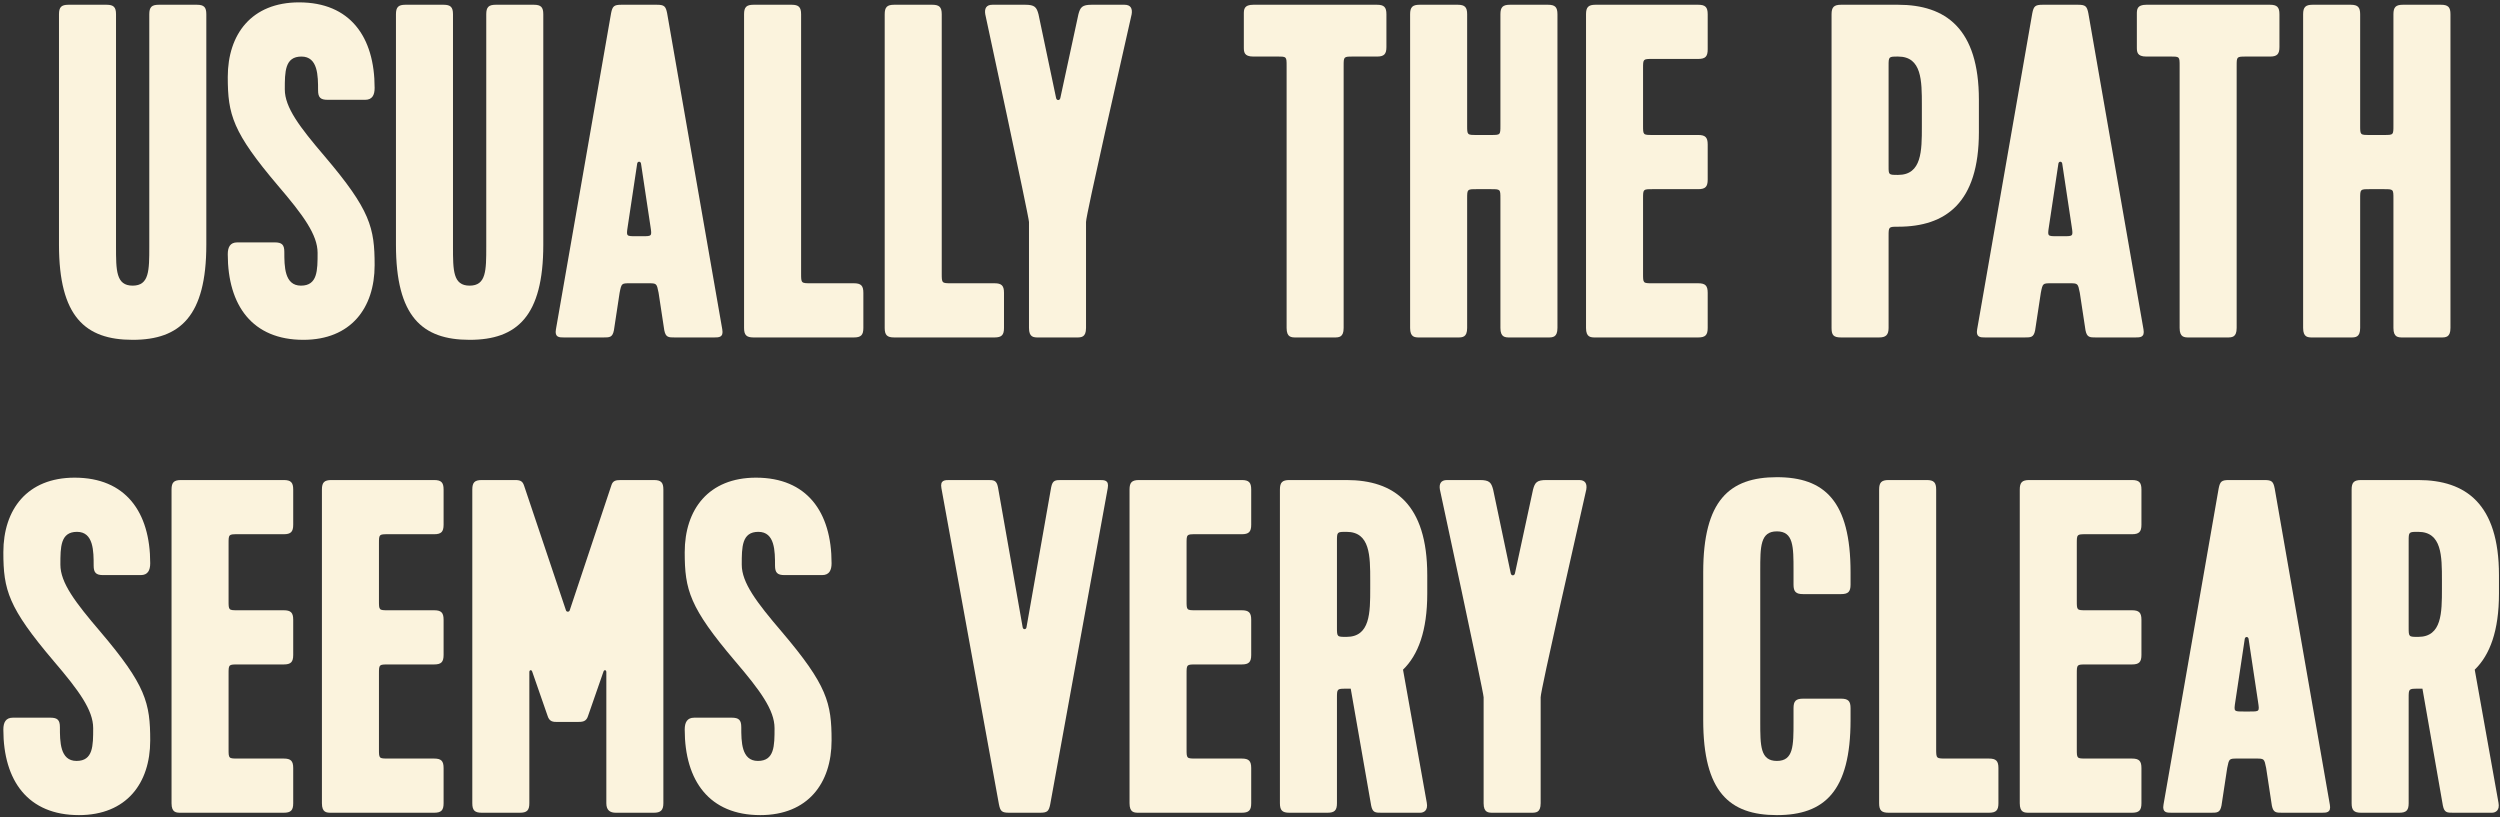 <svg width="526" height="172" viewBox="0 0 526 172" fill="none" xmlns="http://www.w3.org/2000/svg">
<rect x="0" y="0" width="526" height="172" fill="#333333" stroke="none"/>
<path d="M31.41 3C31.41 1.5 31.91 1 33.41 1H41.41C42.91 1 43.41 1.5 43.41 3V51.5C43.41 66.5 37.91 71.5 27.91 71.5C17.91 71.5 12.41 66.6 12.41 51.5V3C12.41 1.5 12.91 1 14.41 1H22.41C23.91 1 24.41 1.5 24.41 3V51.9C24.41 56.9 24.41 60.1 27.91 60.1C31.41 60.1 31.41 56.9 31.41 51.9V3Z" fill="#FBF3DD"/>
<path d="M59.922 18.8C59.922 22.6 63.022 26.7 68.322 32.9C77.922 44.2 78.822 47.9 78.822 55.8C78.822 64.8 73.822 71.5 63.822 71.5C53.122 71.5 47.922 64.3 47.922 53.5C47.922 52 48.422 51 49.922 51H57.822C59.322 51 59.822 51.5 59.822 53C59.822 56 59.822 60.1 63.322 60.1C66.822 60.1 66.822 56.9 66.822 53.2C66.822 49.4 63.822 45.3 58.522 39.1C48.922 27.8 47.922 24.1 47.922 16.2C47.922 7.2 52.922 0.5 62.922 0.5C73.622 0.5 78.822 7.7 78.822 18.5C78.822 20 78.322 21 76.822 21H68.922C67.422 21 66.922 20.5 66.922 19C66.922 16 66.922 11.9 63.422 11.9C59.922 11.9 59.922 15.1 59.922 18.8Z" fill="#FBF3DD"/>
<path d="M102.309 3C102.309 1.5 102.809 1 104.309 1H112.309C113.809 1 114.309 1.5 114.309 3V51.5C114.309 66.5 108.809 71.5 98.809 71.5C88.809 71.5 83.309 66.6 83.309 51.5V3C83.309 1.5 83.809 1 85.309 1H93.309C94.809 1 95.309 1.5 95.309 3V51.9C95.309 56.9 95.309 60.1 98.809 60.1C102.309 60.1 102.309 56.9 102.309 51.9V3Z" fill="#FBF3DD"/>
<path d="M150.267 71H141.967C140.667 71 140.067 71 139.767 69.5L138.567 61.6C138.167 59.6 138.167 59.6 136.367 59.6H132.567C130.767 59.6 130.767 59.6 130.367 61.6L129.167 69.5C128.867 71 128.267 71 126.967 71H118.667C117.667 71 116.667 71 116.967 69.3L128.567 2.8C128.867 1.3 129.167 1 130.767 1H138.167C139.767 1 140.067 1.3 140.367 2.8L151.967 69.3C152.267 71 151.267 71 150.267 71ZM134.067 34.4L132.067 47.7C131.767 49.7 131.767 49.7 133.767 49.7H135.167C137.167 49.7 137.167 49.7 136.867 47.7L134.867 34.4C134.767 33.9 134.167 33.9 134.067 34.4Z" fill="#FBF3DD"/>
<path d="M158.551 71C157.051 71 156.551 70.5 156.551 69V3C156.551 1.5 157.051 1 158.551 1H166.551C168.051 1 168.551 1.5 168.551 3V57.5C168.551 59.6 168.551 59.6 170.651 59.6H179.651C181.151 59.6 181.651 60.1 181.651 61.6V69C181.651 70.5 181.151 71 179.651 71H158.551Z" fill="#FBF3DD"/>
<path d="M188.141 71C186.641 71 186.141 70.5 186.141 69V3C186.141 1.5 186.641 1 188.141 1H196.141C197.641 1 198.141 1.5 198.141 3V57.5C198.141 59.6 198.141 59.6 200.241 59.6H209.241C210.741 59.6 211.241 60.1 211.241 61.6V69C211.241 70.5 210.741 71 209.241 71H188.141Z" fill="#FBF3DD"/>
<path d="M238.099 3C235.999 12.4 228.499 45.2 228.499 46.7V69C228.499 71 227.499 71 226.499 71H218.499C217.499 71 216.499 71 216.499 69V46.7C216.499 45.7 207.299 3 207.299 3C207.099 1.8 207.499 1 208.799 1H215.699C217.699 1 218.099 1.5 218.499 3L222.199 20.6C222.299 21.2 222.999 21.2 223.099 20.6L226.899 3C227.299 1.5 227.699 1 229.699 1H236.599C237.899 1 238.299 1.8 238.099 3Z" fill="#FBF3DD"/>
<path d="M261.703 3C261.703 2 261.703 1 263.703 1H289.703C291.203 1 291.703 1.5 291.703 3V9.9C291.703 11.4 291.203 11.9 289.703 11.9H284.703C282.703 11.9 282.703 11.9 282.703 13.9V69C282.703 71 281.703 71 280.703 71H272.703C271.703 71 270.703 71 270.703 69V13.9C270.703 11.9 270.703 11.9 268.803 11.9H263.703C261.703 11.9 261.703 10.9 261.703 9.9V3Z" fill="#FBF3DD"/>
<path d="M317.688 71C316.687 71 315.688 71 315.688 69V41.8C315.688 39.8 315.688 39.8 313.688 39.8H310.688C308.688 39.8 308.688 39.8 308.688 41.8V69C308.688 71 307.687 71 306.688 71H298.688C297.688 71 296.688 71 296.688 69V3C296.688 1.5 297.188 1 298.688 1H306.688C308.188 1 308.688 1.5 308.688 3V26.4C308.688 28.4 308.688 28.4 310.688 28.4H313.688C315.688 28.4 315.688 28.4 315.688 26.4V3C315.688 1.5 316.188 1 317.688 1H325.688C327.187 1 327.688 1.5 327.688 3V69C327.688 71 326.687 71 325.688 71H317.688Z" fill="#FBF3DD"/>
<path d="M335.699 71C334.699 71 333.699 71 333.699 69V3C333.699 1.5 334.199 1 335.699 1H357.299C358.799 1 359.299 1.5 359.299 3V10.4C359.299 11.9 358.799 12.4 357.299 12.4H347.699C345.699 12.4 345.699 12.4 345.699 14.4V26.4C345.699 28.4 345.699 28.4 347.699 28.4H357.299C358.799 28.4 359.299 28.9 359.299 30.4V37.8C359.299 39.3 358.799 39.8 357.299 39.8H347.699C345.699 39.8 345.699 39.8 345.699 41.8V57.6C345.699 59.6 345.699 59.6 347.699 59.6H357.299C358.799 59.6 359.299 60.1 359.299 61.6V69C359.299 70.5 358.799 71 357.299 71H335.699Z" fill="#FBF3DD"/>
<path d="M416.359 27.8C416.359 42.7 409.359 47.7 399.359 47.7C397.359 47.7 397.359 47.7 397.359 49.7V69C397.359 70.5 396.759 71 395.359 71H387.359C385.759 71 385.359 70.5 385.359 69V3C385.359 1.5 385.859 1 387.359 1H399.359C409.359 1 416.359 6 416.359 21V27.8ZM397.359 13.9V35C397.359 36.8 397.359 36.8 399.359 36.8C404.359 36.8 404.359 31.7 404.359 26.6V22.1C404.359 17 404.359 11.9 399.359 11.9C397.359 11.9 397.359 11.9 397.359 13.9Z" fill="#FBF3DD"/>
<path d="M449.291 71H440.991C439.691 71 439.091 71 438.791 69.5L437.591 61.6C437.191 59.6 437.191 59.6 435.391 59.6H431.591C429.791 59.6 429.791 59.6 429.391 61.6L428.191 69.5C427.891 71 427.291 71 425.991 71H417.691C416.691 71 415.691 71 415.991 69.3L427.591 2.8C427.891 1.3 428.191 1 429.791 1H437.191C438.791 1 439.091 1.3 439.391 2.8L450.991 69.3C451.291 71 450.291 71 449.291 71ZM433.091 34.4L431.091 47.7C430.791 49.7 430.791 49.7 432.791 49.7H434.191C436.191 49.7 436.191 49.7 435.891 47.7L433.891 34.4C433.791 33.9 433.191 33.9 433.091 34.4Z" fill="#FBF3DD"/>
<path d="M449.594 3C449.594 2 449.594 1 451.594 1H477.594C479.094 1 479.594 1.5 479.594 3V9.9C479.594 11.4 479.094 11.9 477.594 11.9H472.594C470.594 11.9 470.594 11.9 470.594 13.9V69C470.594 71 469.594 71 468.594 71H460.594C459.594 71 458.594 71 458.594 69V13.9C458.594 11.9 458.594 11.9 456.694 11.9H451.594C449.594 11.9 449.594 10.9 449.594 9.9V3Z" fill="#FBF3DD"/>
<path d="M505.578 71C504.578 71 503.578 71 503.578 69V41.8C503.578 39.8 503.578 39.8 501.578 39.8H498.578C496.578 39.8 496.578 39.8 496.578 41.8V69C496.578 71 495.578 71 494.578 71H486.578C485.578 71 484.578 71 484.578 69V3C484.578 1.5 485.078 1 486.578 1H494.578C496.078 1 496.578 1.5 496.578 3V26.4C496.578 28.4 496.578 28.4 498.578 28.4H501.578C503.578 28.4 503.578 28.4 503.578 26.4V3C503.578 1.5 504.078 1 505.578 1H513.578C515.078 1 515.578 1.5 515.578 3V69C515.578 71 514.578 71 513.578 71H505.578Z" fill="#FBF3DD"/>
<path d="M12.705 118.8C12.705 122.6 15.805 126.7 21.105 132.9C30.705 144.2 31.605 147.9 31.605 155.8C31.605 164.8 26.605 171.5 16.605 171.5C5.905 171.5 0.705 164.3 0.705 153.5C0.705 152 1.205 151 2.705 151H10.605C12.105 151 12.605 151.5 12.605 153C12.605 156 12.605 160.1 16.105 160.1C19.605 160.1 19.605 156.9 19.605 153.2C19.605 149.4 16.605 145.3 11.305 139.1C1.705 127.8 0.705 124.1 0.705 116.2C0.705 107.2 5.705 100.5 15.705 100.5C26.405 100.5 31.605 107.7 31.605 118.5C31.605 120 31.105 121 29.605 121H21.705C20.205 121 19.705 120.5 19.705 119C19.705 116 19.705 111.9 16.205 111.9C12.705 111.9 12.705 115.1 12.705 118.8Z" fill="#FBF3DD"/>
<path d="M38.092 171C37.092 171 36.092 171 36.092 169V103C36.092 101.5 36.592 101 38.092 101H59.692C61.192 101 61.692 101.5 61.692 103V110.4C61.692 111.9 61.192 112.4 59.692 112.4H50.092C48.092 112.4 48.092 112.4 48.092 114.4V126.4C48.092 128.4 48.092 128.4 50.092 128.4H59.692C61.192 128.4 61.692 128.9 61.692 130.4V137.8C61.692 139.3 61.192 139.8 59.692 139.8H50.092C48.092 139.8 48.092 139.8 48.092 141.8V157.6C48.092 159.6 48.092 159.6 50.092 159.6H59.692C61.192 159.6 61.692 160.1 61.692 161.6V169C61.692 170.5 61.192 171 59.692 171H38.092Z" fill="#FBF3DD"/>
<path d="M69.732 171C68.732 171 67.732 171 67.732 169V103C67.732 101.5 68.232 101 69.732 101H91.332C92.832 101 93.332 101.5 93.332 103V110.4C93.332 111.9 92.832 112.4 91.332 112.4H81.732C79.732 112.4 79.732 112.4 79.732 114.4V126.4C79.732 128.4 79.732 128.4 81.732 128.4H91.332C92.832 128.4 93.332 128.9 93.332 130.4V137.8C93.332 139.3 92.832 139.8 91.332 139.8H81.732C79.732 139.8 79.732 139.8 79.732 141.8V157.6C79.732 159.6 79.732 159.6 81.732 159.6H91.332C92.832 159.6 93.332 160.1 93.332 161.6V169C93.332 170.5 92.832 171 91.332 171H69.732Z" fill="#FBF3DD"/>
<path d="M137.573 171H129.573C128.373 171 127.573 170.5 127.573 169V141.4C127.573 140.9 127.073 140.9 126.973 141.3L123.773 150.5C123.373 151.9 122.573 151.9 121.273 151.9H117.373C116.373 151.9 115.573 151.9 115.173 150.5L111.973 141.3C111.873 140.9 111.373 140.9 111.373 141.4V169C111.373 170.5 110.873 171 109.373 171H101.373C99.873 171 99.373 170.5 99.373 169V103C99.373 101.5 99.873 101 101.373 101H108.373C109.573 101 109.973 101.3 110.273 102.2L119.073 128.4C119.173 128.8 119.773 128.8 119.873 128.4L128.673 102C128.973 101.2 129.473 101 130.573 101H137.573C139.073 101 139.573 101.5 139.573 103V169C139.573 170.5 138.973 171 137.573 171Z" fill="#FBF3DD"/>
<path d="M156.064 118.8C156.064 122.6 159.164 126.7 164.464 132.9C174.064 144.2 174.964 147.9 174.964 155.8C174.964 164.8 169.964 171.5 159.964 171.5C149.264 171.5 144.064 164.3 144.064 153.5C144.064 152 144.564 151 146.064 151H153.964C155.464 151 155.964 151.5 155.964 153C155.964 156 155.964 160.1 159.464 160.1C162.964 160.1 162.964 156.9 162.964 153.2C162.964 149.4 159.964 145.3 154.664 139.1C145.064 127.8 144.064 124.1 144.064 116.2C144.064 107.2 149.064 100.5 159.064 100.5C169.764 100.5 174.964 107.7 174.964 118.5C174.964 120 174.464 121 172.964 121H165.064C163.564 121 163.064 120.5 163.064 119C163.064 116 163.064 111.9 159.564 111.9C156.064 111.9 156.064 115.1 156.064 118.8Z" fill="#FBF3DD"/>
<path d="M223.371 101H231.371C232.371 101 233.371 101 233.071 102.7L220.971 169.2C220.671 170.7 220.371 171 218.771 171H212.371C210.771 171 210.471 170.7 210.171 169.2L198.071 102.7C197.771 101 198.771 101 199.771 101H207.771C209.071 101 209.671 101 209.971 102.5L215.171 132C215.271 132.5 215.871 132.5 215.971 132L221.171 102.5C221.471 101 222.071 101 223.371 101Z" fill="#FBF3DD"/>
<path d="M239.654 171C238.654 171 237.654 171 237.654 169V103C237.654 101.5 238.154 101 239.654 101H261.254C262.754 101 263.254 101.5 263.254 103V110.4C263.254 111.9 262.754 112.4 261.254 112.4H251.654C249.654 112.4 249.654 112.4 249.654 114.4V126.4C249.654 128.4 249.654 128.4 251.654 128.4H261.254C262.754 128.4 263.254 128.9 263.254 130.4V137.8C263.254 139.3 262.754 139.8 261.254 139.8H251.654C249.654 139.8 249.654 139.8 249.654 141.8V157.6C249.654 159.6 249.654 159.6 251.654 159.6H261.254C262.754 159.6 263.254 160.1 263.254 161.6V169C263.254 170.5 262.754 171 261.254 171H239.654Z" fill="#FBF3DD"/>
<path d="M300.295 124.9C300.295 132.7 298.395 137.8 295.195 140.9L300.195 168.9C300.495 170.5 299.595 171 298.795 171H290.695C289.395 171 288.795 171 288.495 169.5L284.195 144.9H283.295C281.295 144.9 281.295 144.9 281.295 146.9V169C281.295 170.5 280.795 171 279.295 171H271.295C269.795 171 269.295 170.5 269.295 169V103C269.295 101.5 269.795 101 271.295 101H283.295C293.295 101 300.295 106 300.295 121V124.9ZM281.295 113.9V132C281.295 134 281.295 134 283.295 134C288.295 134 288.295 128.9 288.295 123.8V122.1C288.295 117 288.295 111.9 283.295 111.9C281.295 111.9 281.295 111.9 281.295 113.9Z" fill="#FBF3DD"/>
<path d="M333.754 103C331.654 112.4 324.154 145.2 324.154 146.7V169C324.154 171 323.154 171 322.154 171H314.154C313.154 171 312.154 171 312.154 169V146.7C312.154 145.7 302.954 103 302.954 103C302.754 101.8 303.154 101 304.454 101H311.354C313.354 101 313.754 101.5 314.154 103L317.854 120.6C317.954 121.2 318.654 121.2 318.754 120.6L322.554 103C322.954 101.5 323.354 101 325.354 101H332.254C333.554 101 333.954 101.8 333.754 103Z" fill="#FBF3DD"/>
<path d="M370.357 120V151.9C370.357 156.9 370.357 160.1 373.857 160.1C377.357 160.1 377.357 156.9 377.357 151.9V149C377.357 147.5 377.857 147 379.357 147H387.357C388.857 147 389.357 147.5 389.357 149V151.5C389.357 166.5 383.857 171.5 373.857 171.5C363.857 171.5 358.357 166.6 358.357 151.5V120.4C358.357 105.3 363.857 100.4 373.857 100.4C383.857 100.4 389.357 105.4 389.357 120.4V123C389.357 124.5 388.857 125 387.357 125H379.357C377.857 125 377.357 124.5 377.357 123V120C377.357 115 377.357 111.8 373.857 111.8C370.357 111.8 370.357 115 370.357 120Z" fill="#FBF3DD"/>
<path d="M397.369 171C395.869 171 395.369 170.5 395.369 169V103C395.369 101.5 395.869 101 397.369 101H405.369C406.869 101 407.369 101.5 407.369 103V157.5C407.369 159.6 407.369 159.6 409.469 159.6H418.469C419.969 159.6 420.469 160.1 420.469 161.6V169C420.469 170.5 419.969 171 418.469 171H397.369Z" fill="#FBF3DD"/>
<path d="M426.959 171C425.959 171 424.959 171 424.959 169V103C424.959 101.5 425.459 101 426.959 101H448.559C450.059 101 450.559 101.5 450.559 103V110.4C450.559 111.9 450.059 112.4 448.559 112.4H438.959C436.959 112.4 436.959 112.4 436.959 114.4V126.4C436.959 128.4 436.959 128.4 438.959 128.4H448.559C450.059 128.4 450.559 128.9 450.559 130.4V137.8C450.559 139.3 450.059 139.8 448.559 139.8H438.959C436.959 139.8 436.959 139.8 436.959 141.8V157.6C436.959 159.6 436.959 159.6 438.959 159.6H448.559C450.059 159.6 450.559 160.1 450.559 161.6V169C450.559 170.5 450.059 171 448.559 171H426.959Z" fill="#FBF3DD"/>
<path d="M488.5 171H480.2C478.9 171 478.3 171 478 169.5L476.8 161.6C476.4 159.6 476.4 159.6 474.6 159.6H470.8C469 159.6 469 159.6 468.6 161.6L467.4 169.5C467.1 171 466.5 171 465.2 171H456.9C455.9 171 454.9 171 455.2 169.3L466.8 102.8C467.1 101.3 467.4 101 469 101H476.4C478 101 478.3 101.3 478.6 102.8L490.2 169.3C490.5 171 489.5 171 488.5 171ZM472.3 134.4L470.3 147.7C470 149.7 470 149.7 472 149.7H473.4C475.4 149.7 475.4 149.7 475.1 147.7L473.1 134.4C473 133.9 472.4 133.9 472.3 134.4Z" fill="#FBF3DD"/>
<path d="M525.783 124.9C525.783 132.7 523.883 137.8 520.683 140.9L525.683 168.9C525.983 170.5 525.083 171 524.283 171H516.183C514.883 171 514.283 171 513.983 169.5L509.683 144.9H508.783C506.783 144.9 506.783 144.9 506.783 146.9V169C506.783 170.5 506.283 171 504.783 171H496.783C495.283 171 494.783 170.5 494.783 169V103C494.783 101.5 495.283 101 496.783 101H508.783C518.783 101 525.783 106 525.783 121V124.9ZM506.783 113.9V132C506.783 134 506.783 134 508.783 134C513.783 134 513.783 128.9 513.783 123.8V122.1C513.783 117 513.783 111.9 508.783 111.9C506.783 111.9 506.783 111.9 506.783 113.9Z" fill="#FBF3DD"/>
</svg>
